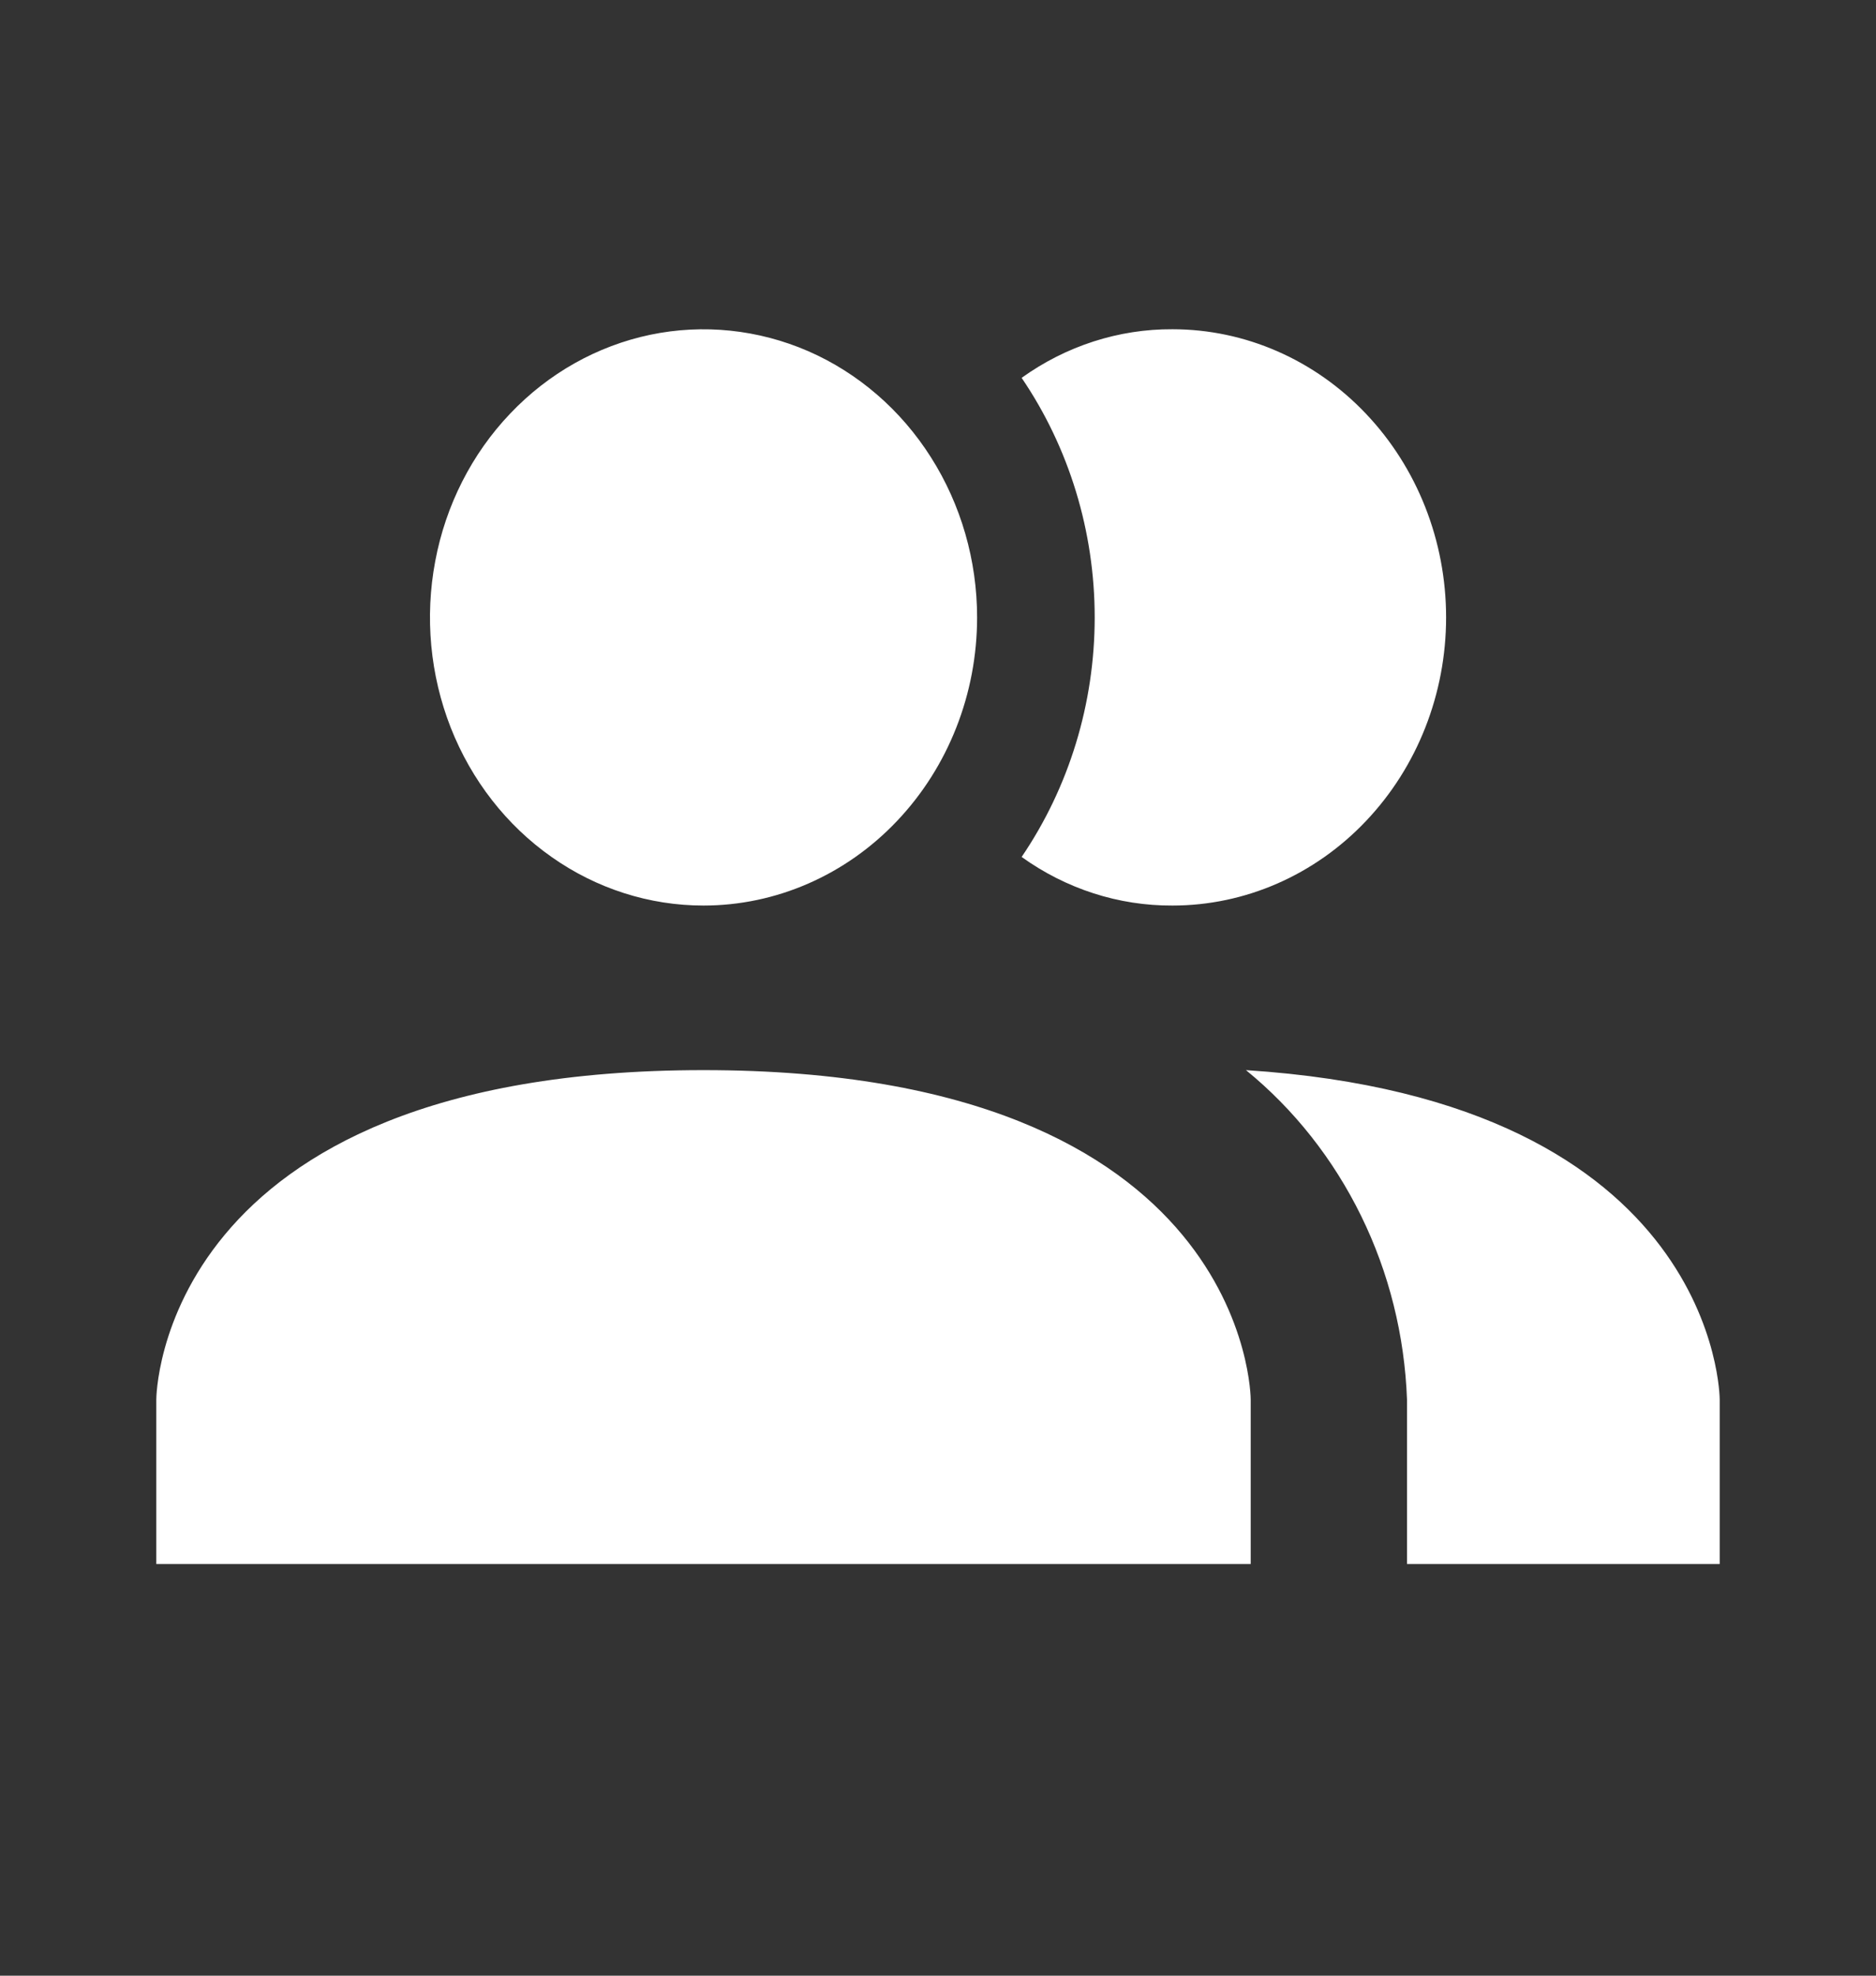<?xml version="1.0" encoding="UTF-8" standalone="no"?><svg width='19' height='20' viewBox='0 0 19 20' fill='none' xmlns='http://www.w3.org/2000/svg'>
<rect x="0" y="0" width="19" height="20" fill="#333333" stroke="none"/>
<path d='M12.667 14.167V15.833H1.583V14.167C1.583 14.167 1.583 10.833 7.125 10.833C12.667 10.833 12.667 14.167 12.667 14.167ZM9.896 6.25C9.896 5.673 9.733 5.109 9.429 4.63C9.125 4.15 8.692 3.776 8.186 3.555C7.679 3.335 7.122 3.277 6.585 3.389C6.047 3.502 5.553 3.78 5.166 4.188C4.778 4.595 4.514 5.115 4.408 5.681C4.301 6.247 4.356 6.833 4.565 7.366C4.775 7.899 5.13 8.355 5.586 8.675C6.041 8.996 6.577 9.167 7.125 9.167C7.86 9.167 8.565 8.859 9.084 8.312C9.604 7.765 9.896 7.024 9.896 6.25ZM12.619 10.833C13.106 11.23 13.504 11.734 13.786 12.31C14.068 12.885 14.226 13.519 14.25 14.167V15.833H17.417V14.167C17.417 14.167 17.417 11.142 12.619 10.833ZM11.875 3.333C11.33 3.33 10.797 3.502 10.347 3.825C10.828 4.532 11.087 5.38 11.087 6.25C11.087 7.12 10.828 7.968 10.347 8.675C10.797 8.998 11.33 9.17 11.875 9.167C12.61 9.167 13.315 8.859 13.834 8.312C14.354 7.765 14.646 7.024 14.646 6.25C14.646 5.476 14.354 4.735 13.834 4.188C13.315 3.641 12.61 3.333 11.875 3.333Z' fill='white'/>
</svg>
